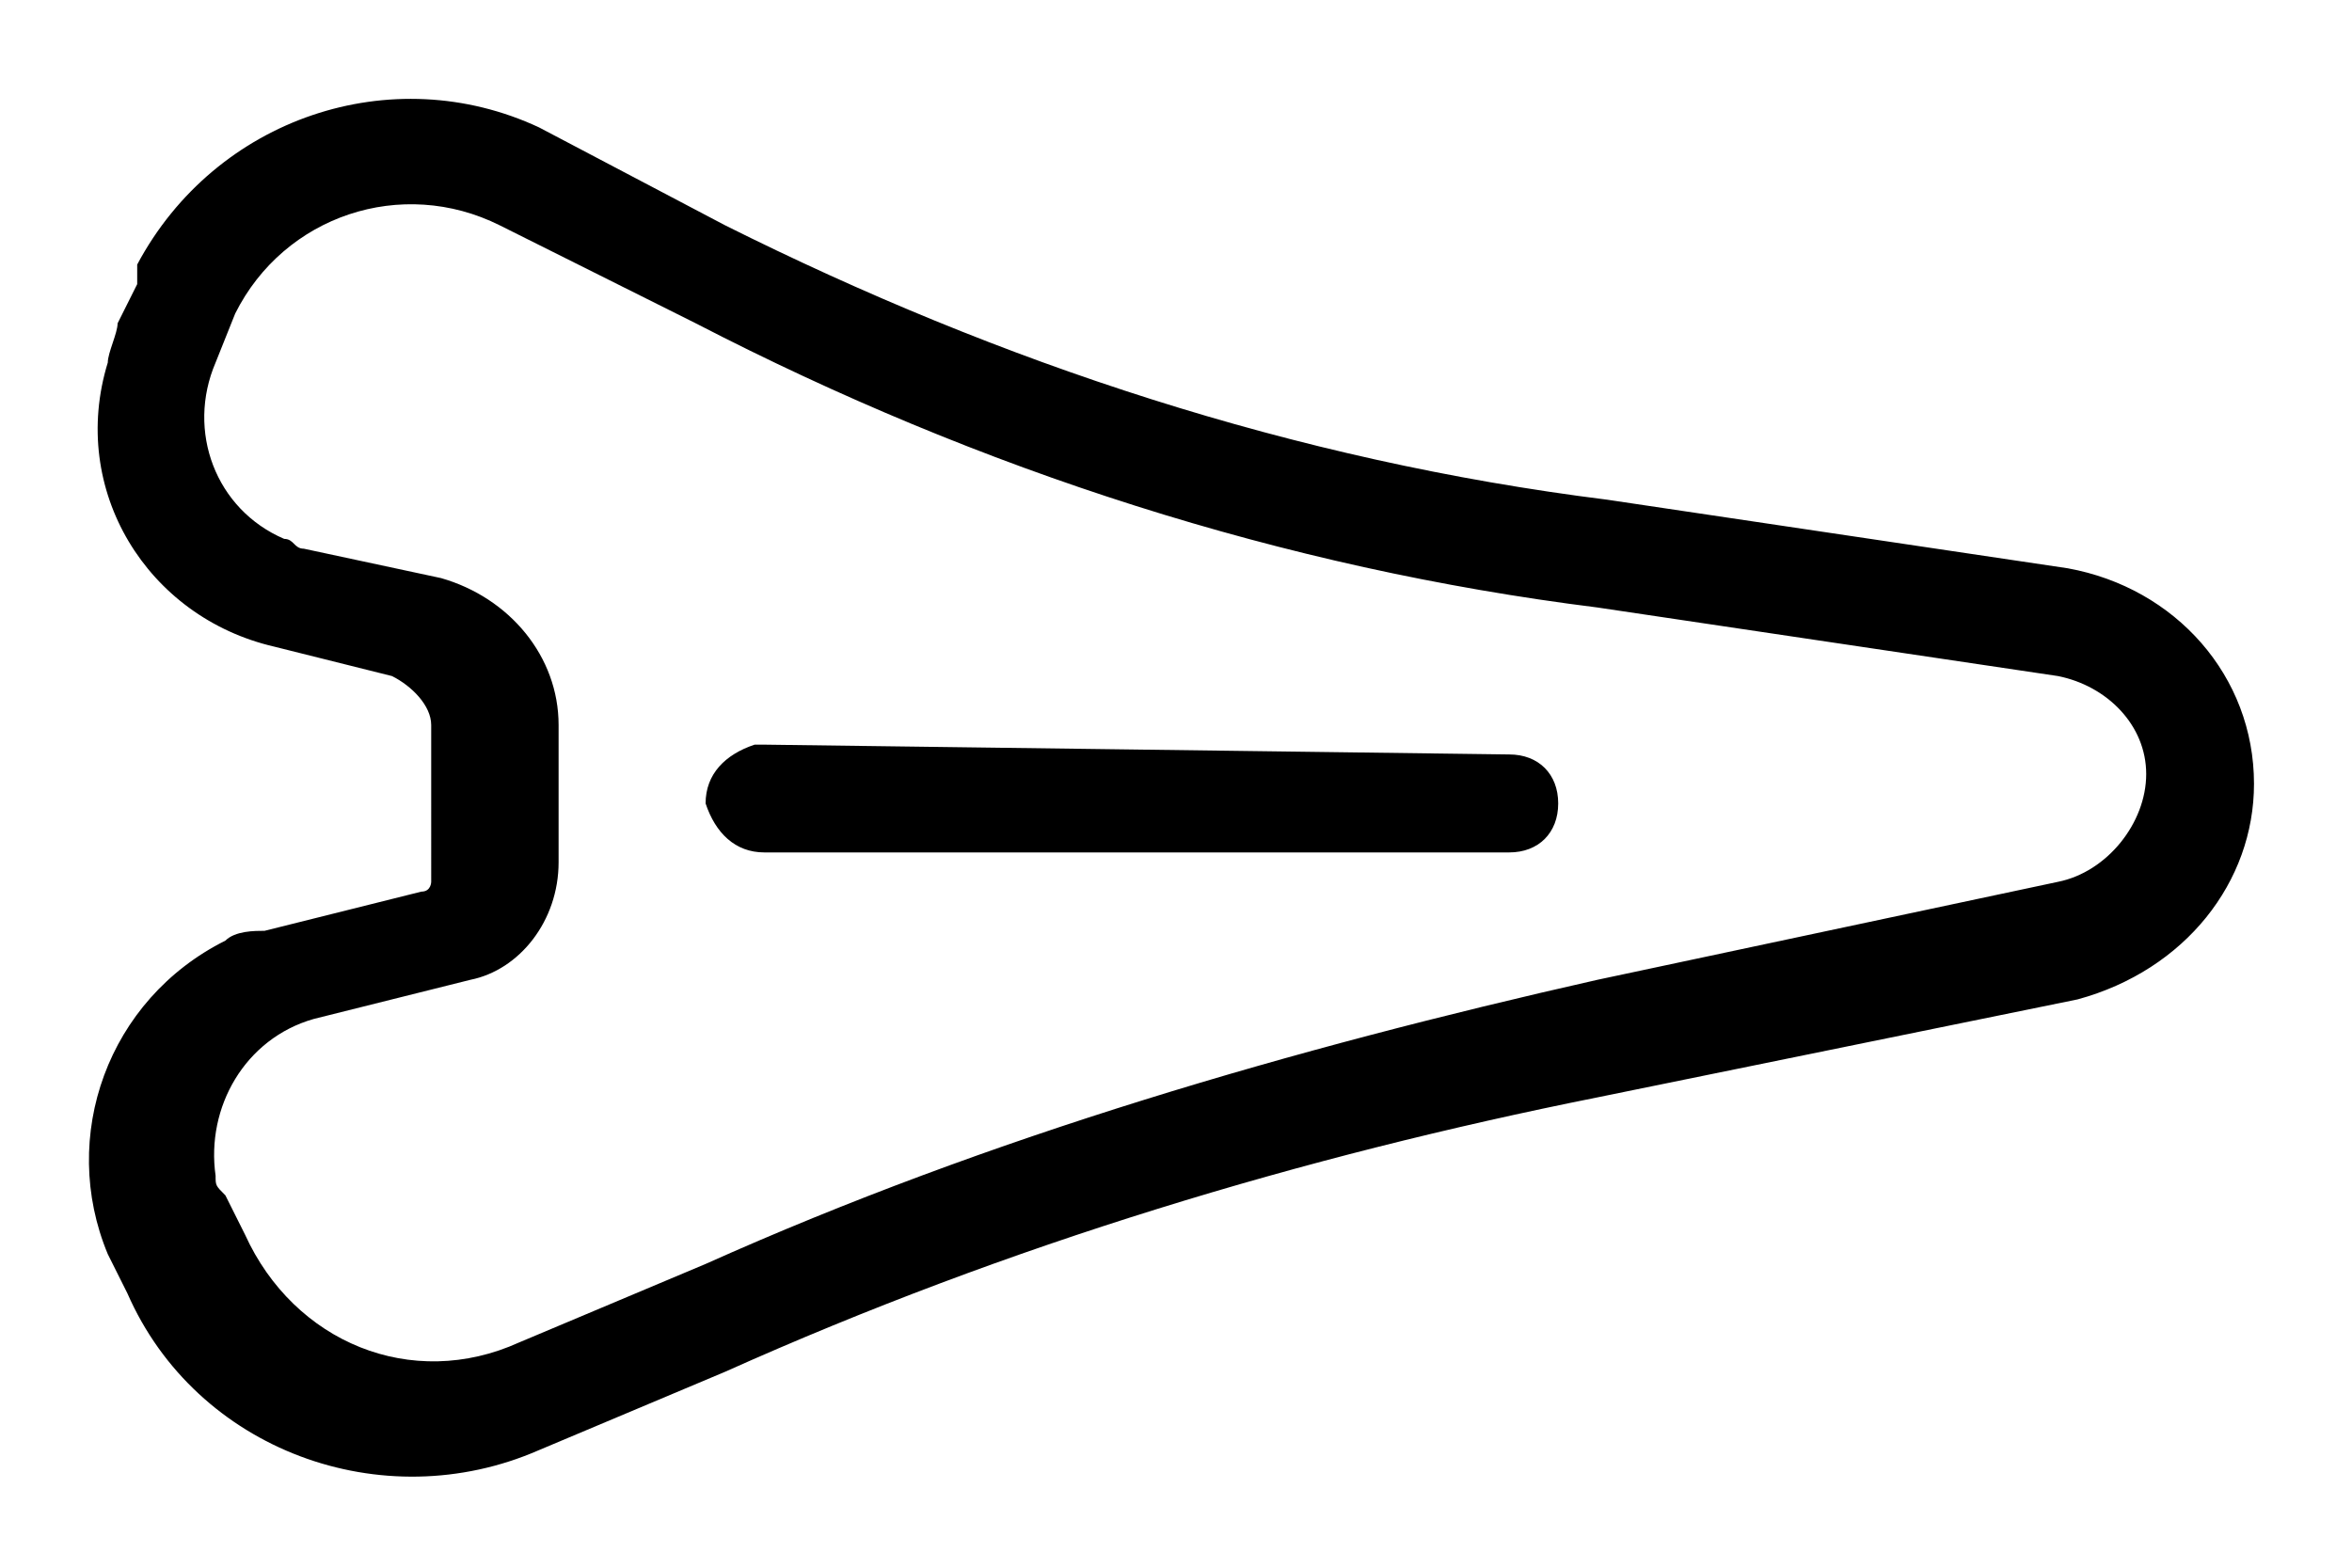 <svg xmlns="http://www.w3.org/2000/svg" viewBox="0 0 24 16"><path d="M1.4 2.7C2.2 1.2 4 .6 5.5 1.3l1.9 1c2.8 1.4 5.8 2.4 9 2.8l4.7.7C22.2 6 23 6.9 23 8c0 1-.7 1.9-1.8 2.2l-4.9 1c-3 .6-6 1.5-8.9 2.8l-1.9.8c-1.6.7-3.5 0-4.2-1.6l-.2-.4c-.5-1.2 0-2.6 1.2-3.2.1-.1.3-.1.4-.1l1.6-.4c.1 0 .1-.1.1-.1V7.4c0-.2-.2-.4-.4-.5l-1.2-.3C1.5 6.3.7 5 1.1 3.7c0-.1.1-.3.1-.4l.2-.4v-.2zm3.7-.4c-1-.5-2.2-.1-2.7.9l-.2.5c-.3.7 0 1.5.7 1.8.1 0 .1.1.2.1l1.4.3c.7.2 1.2.8 1.2 1.5v1.4c0 .6-.4 1.1-.9 1.2l-1.6.4c-.7.2-1.1.9-1 1.6 0 .1 0 .1.1.2l.2.4c.5 1.1 1.7 1.6 2.8 1.1l1.9-.8c2.9-1.3 6-2.2 9.1-2.9L21 9c.5-.1.9-.6.9-1.1 0-.5-.4-.9-.9-1l-4.7-.7c-3.2-.4-6.3-1.4-9.2-2.9l-2-1zm10.3 5.4c.3 0 .5.2.5.5s-.2.5-.5.5H7.8c-.3 0-.5-.2-.6-.5 0-.3.2-.5.5-.6h.1l7.6.1z" fill-rule="evenodd" clip-rule="evenodd"/></svg>